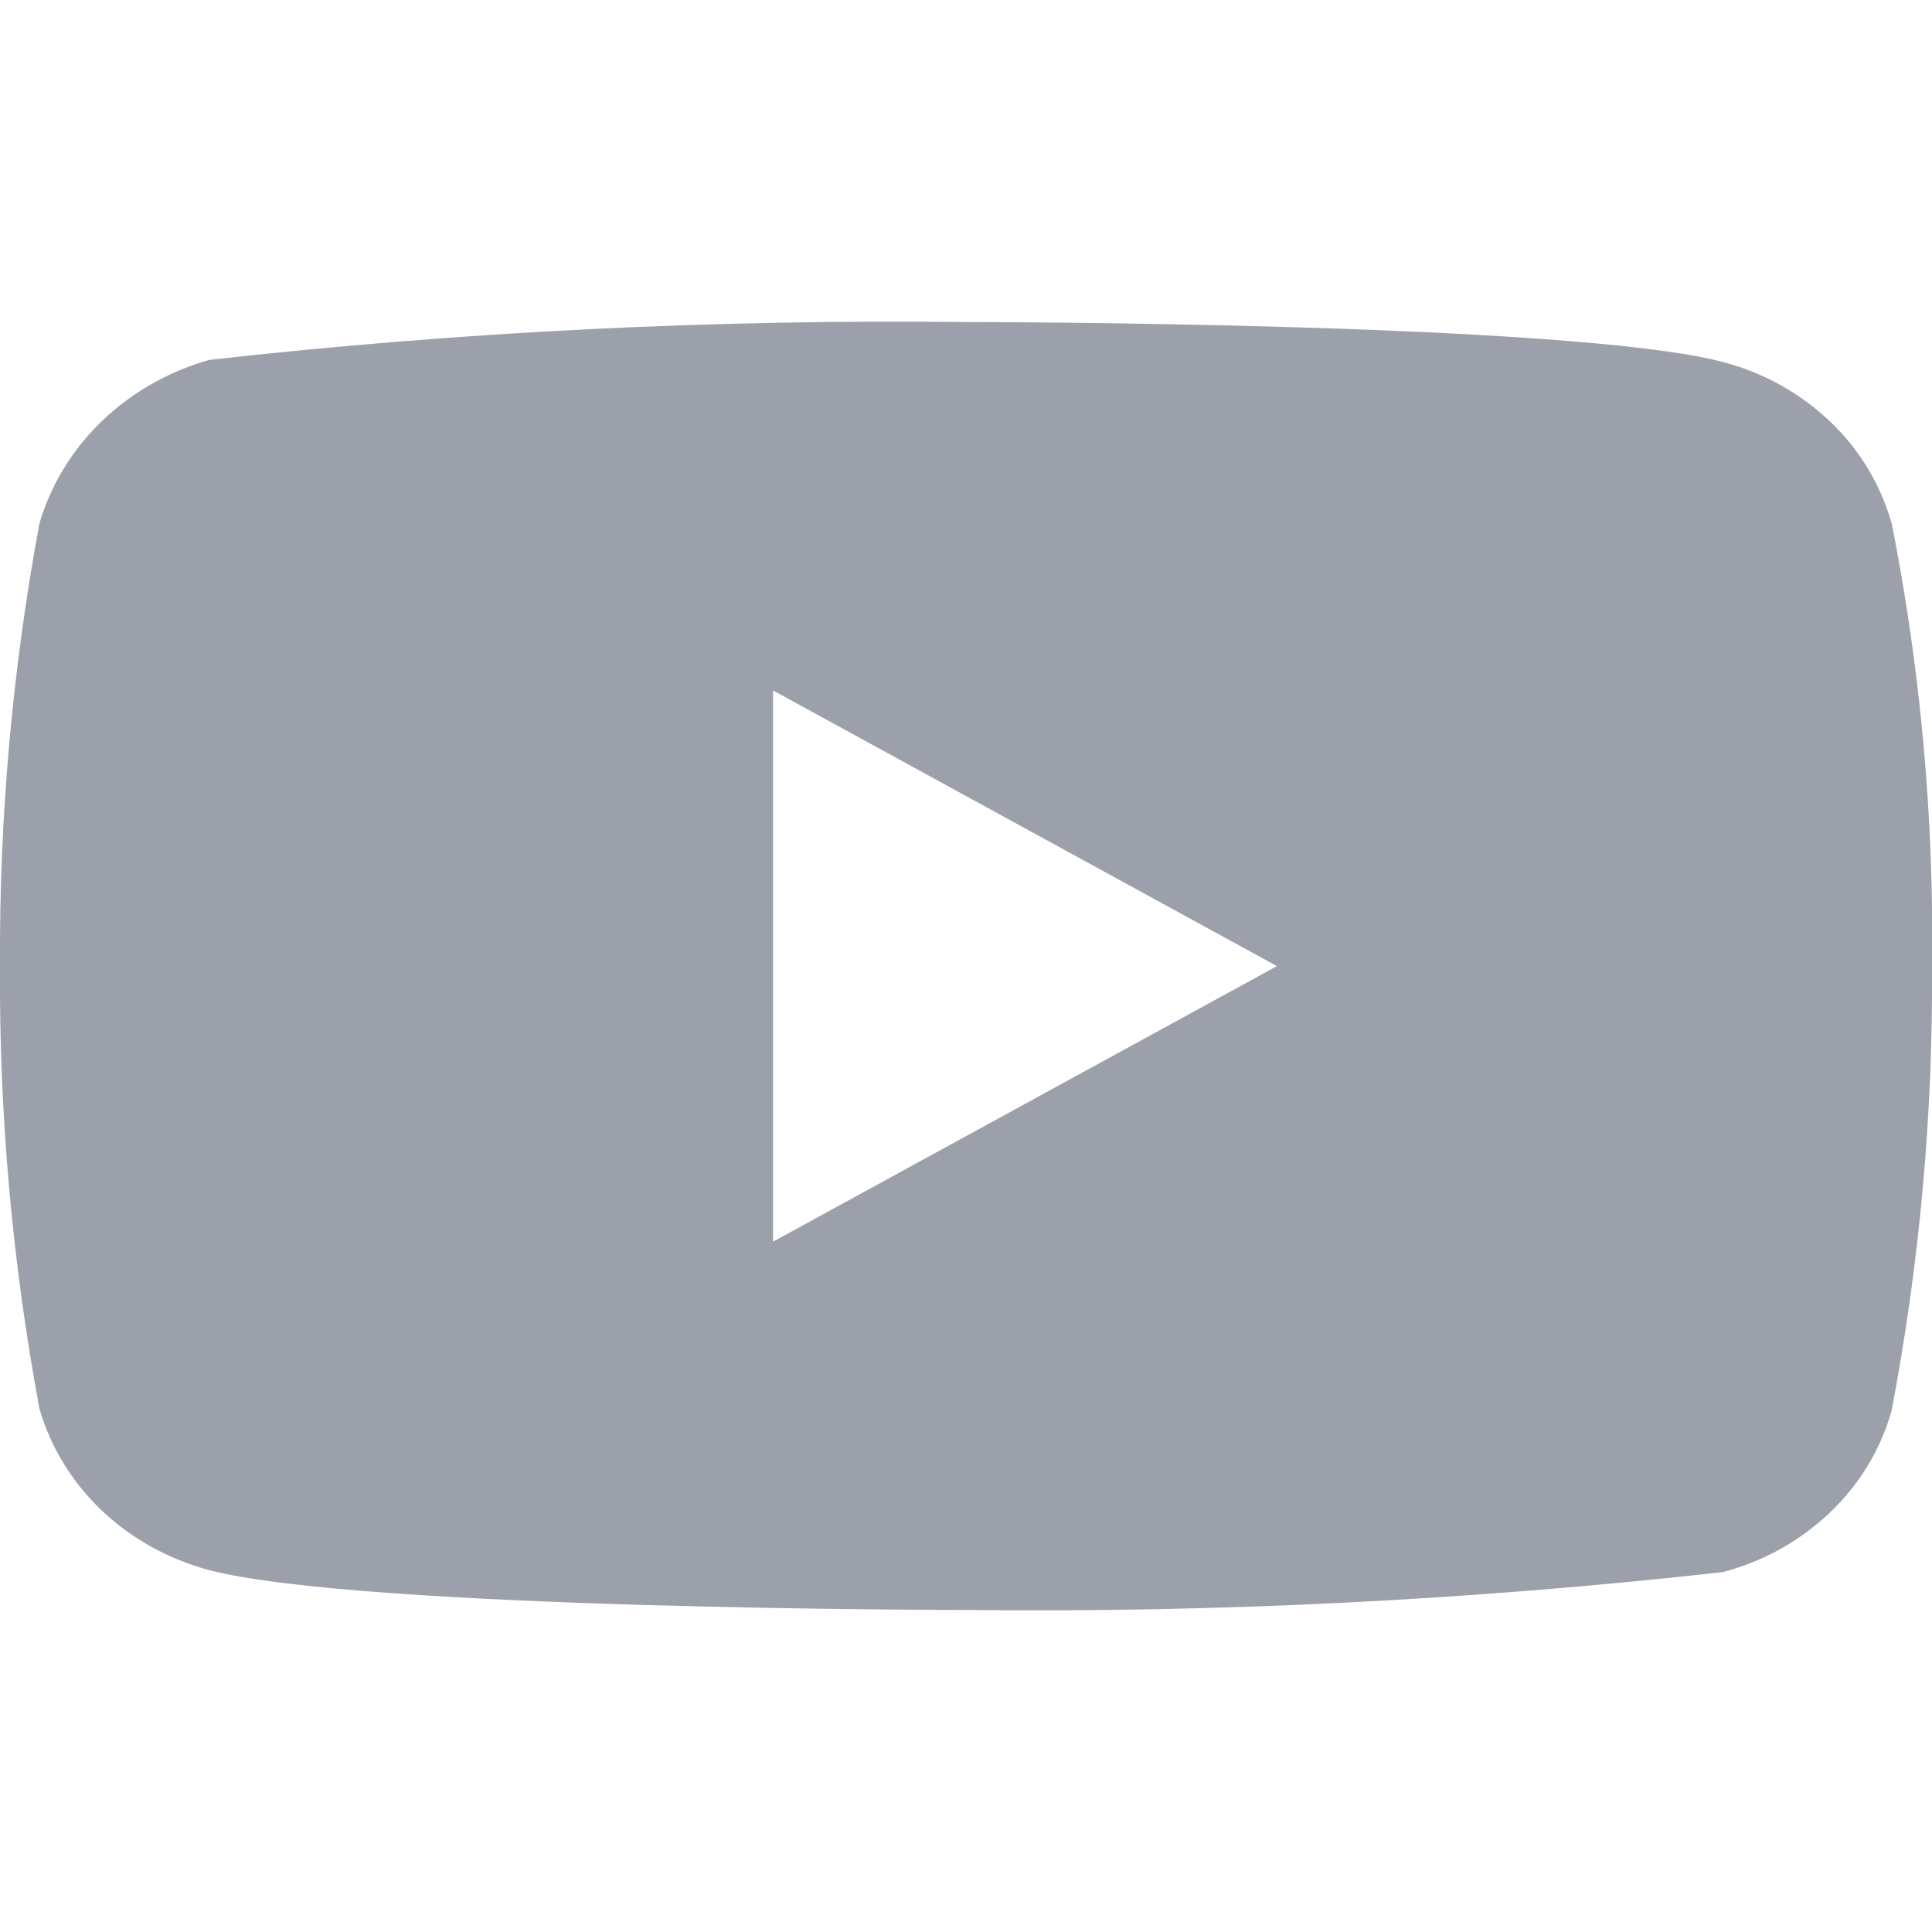 <svg width="16" height="16" viewBox="0 0 16 16" fill="none" xmlns="http://www.w3.org/2000/svg">
<g clip-path="url(#clip0_2341_1782)">
<path d="M15.667 4.338C15.576 4.015 15.4 3.722 15.156 3.491C14.906 3.253 14.599 3.083 14.264 2.997C13.012 2.667 7.996 2.667 7.996 2.667C5.905 2.643 3.815 2.747 1.736 2.98C1.402 3.073 1.095 3.247 0.844 3.487C0.598 3.724 0.419 4.017 0.326 4.337C0.102 5.545 -0.007 6.772 0 8C-0.008 9.227 0.101 10.453 0.326 11.663C0.417 11.982 0.595 12.273 0.842 12.509C1.09 12.744 1.398 12.914 1.736 13.004C3.005 13.333 7.996 13.333 7.996 13.333C10.09 13.357 12.184 13.252 14.264 13.02C14.599 12.934 14.906 12.763 15.156 12.525C15.403 12.29 15.578 11.997 15.666 11.679C15.896 10.471 16.008 9.244 16 8.015C16.018 6.781 15.906 5.548 15.667 4.337V4.338ZM6.402 10.283V5.718L10.575 8.001L6.402 10.283Z" fill="#9CA0AB"/>
</g>
<defs>
<clipPath id="clip0_2341_1782">
<rect width="16" height="16" fill="white"/>
</clipPath>
</defs>
</svg>
